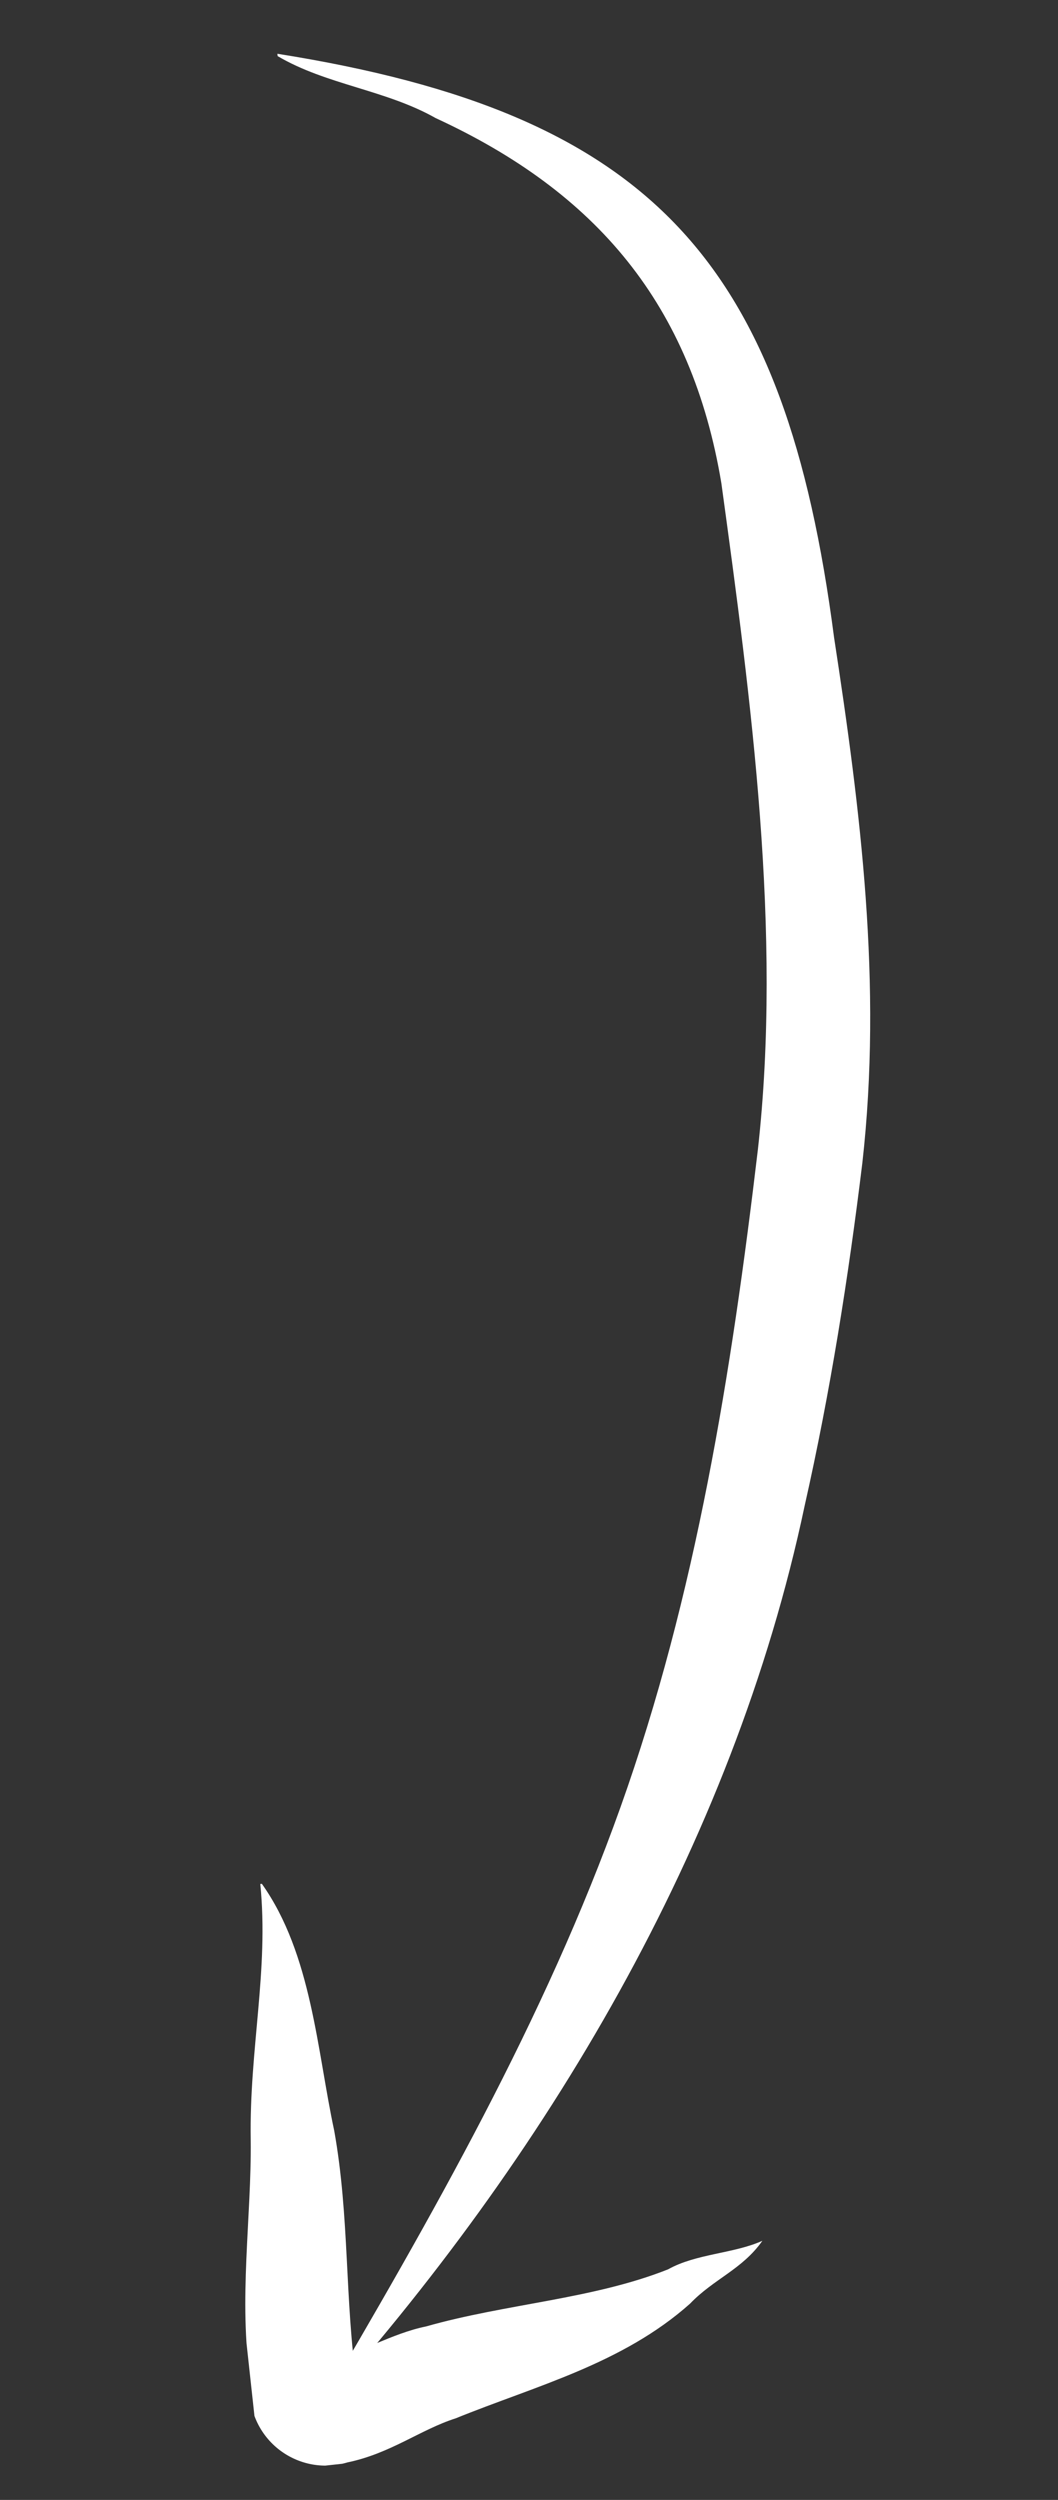 <svg width="36" height="85" viewBox="0 0 36 85" fill="none" xmlns="http://www.w3.org/2000/svg">
<rect x="0" y="0" width="36" height="85" fill="#333333" stroke="none"/>
<g clip-path="url(#clip0_2168_14477)">
<path d="M9.438 1.828C22.248 3.861 26.718 8.926 28.38 21.673C29.284 27.567 30.027 33.461 29.343 39.538C28.869 43.426 28.253 47.33 27.381 51.19C24.934 62.769 18.556 73.385 10.745 82.081C14.701 75.36 18.542 68.651 21.115 61.443C23.688 54.234 24.891 46.655 25.789 39.081C26.616 31.677 25.561 23.832 24.546 16.432C23.532 10.352 20.294 6.537 14.826 4.016C13.121 3.052 11.108 2.886 9.447 1.908L9.438 1.828Z" fill="white"/>
<path d="M8.91 64.052C10.609 66.445 10.789 69.732 11.372 72.445C11.9 75.388 11.724 78.219 12.144 81.075C12.155 81.173 12.144 81.075 12.027 80.828C11.935 80.672 11.806 80.542 11.653 80.446C11.523 80.352 11.371 80.291 11.211 80.27C11.025 80.29 11.078 80.284 11.132 80.278C12.227 80.024 13.338 79.337 14.498 79.102C17.217 78.329 20.166 78.178 22.732 77.161C23.689 76.625 24.965 76.629 25.941 76.19C25.257 77.164 24.286 77.485 23.479 78.328C21.178 80.376 18.232 81.12 15.504 82.227C14.306 82.609 13.29 83.421 11.822 83.725C11.409 83.849 10.97 83.868 10.548 83.779C10.125 83.689 9.732 83.496 9.403 83.215C9.075 82.934 8.822 82.576 8.668 82.172C8.514 81.769 8.464 81.333 8.523 80.905C8.107 78.255 8.563 75.348 8.531 72.755C8.481 69.66 9.151 67 8.857 64.058L8.91 64.052Z" fill="white"/>
</g>
<defs>
<clipPath id="clip0_2168_14477">
<rect width="26.331" height="81.698" fill="white" transform="translate(0 2.859) rotate(-6.232)"/>
</clipPath>
</defs>
</svg>
